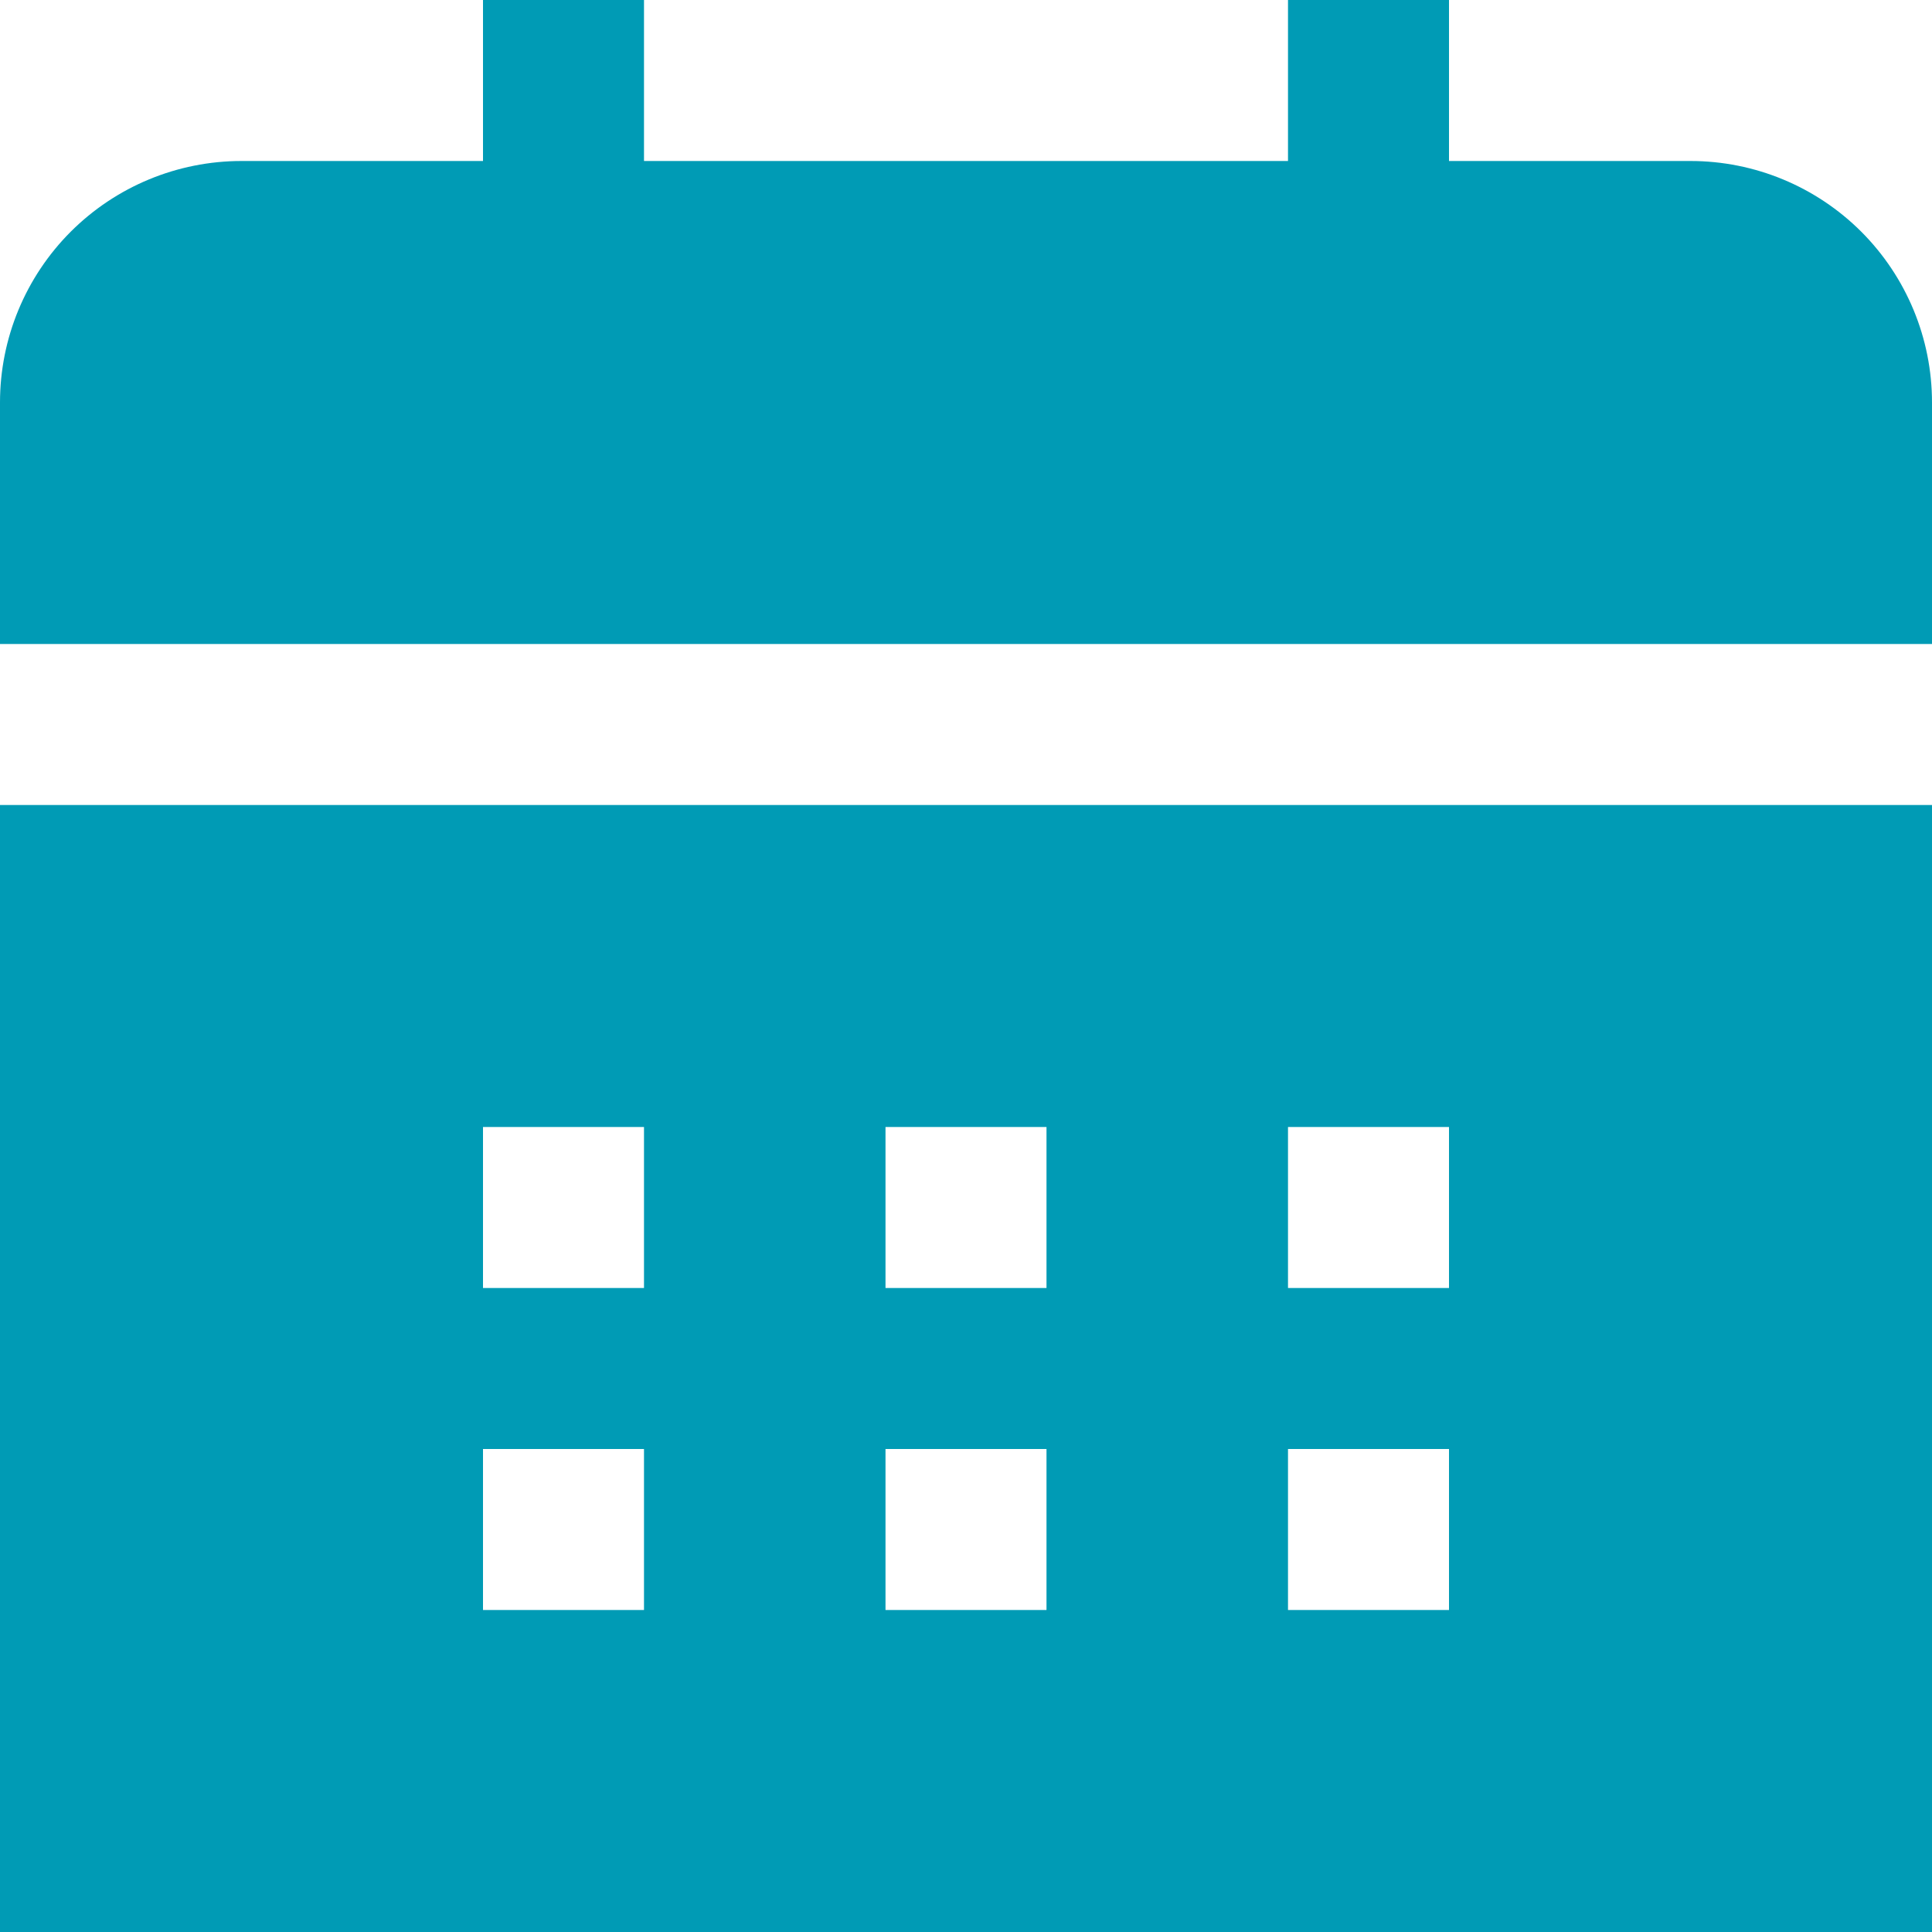 <svg width="30" height="30" viewBox="0 0 30 30" fill="none" xmlns="http://www.w3.org/2000/svg">
<g clip-path="url(#clip0_127_624)">
<path d="M30 12.5V30H0V12.5H30ZM30 10V6.25C30 5.255 29.605 4.302 28.902 3.598C28.198 2.895 27.245 2.5 26.25 2.5H22.5V0H20V2.5H10V0H7.5V2.5H3.75C2.755 2.5 1.802 2.895 1.098 3.598C0.395 4.302 0 5.255 0 6.25L0 10H30ZM22.5 17.5H20V20H22.5V17.5ZM16.25 17.5H13.75V20H16.25V17.5ZM10 17.5H7.5V20H10V17.5ZM22.5 22.5H20V25H22.5V22.5ZM16.25 22.5H13.75V25H16.25V22.5ZM10 22.5H7.5V25H10V22.5Z" fill="#009BB5"/>
</g>
<defs>
<clipPath id="clip0_127_624">
<rect width="30" height="30" fill="white"/>
</clipPath>
</defs>
</svg>
